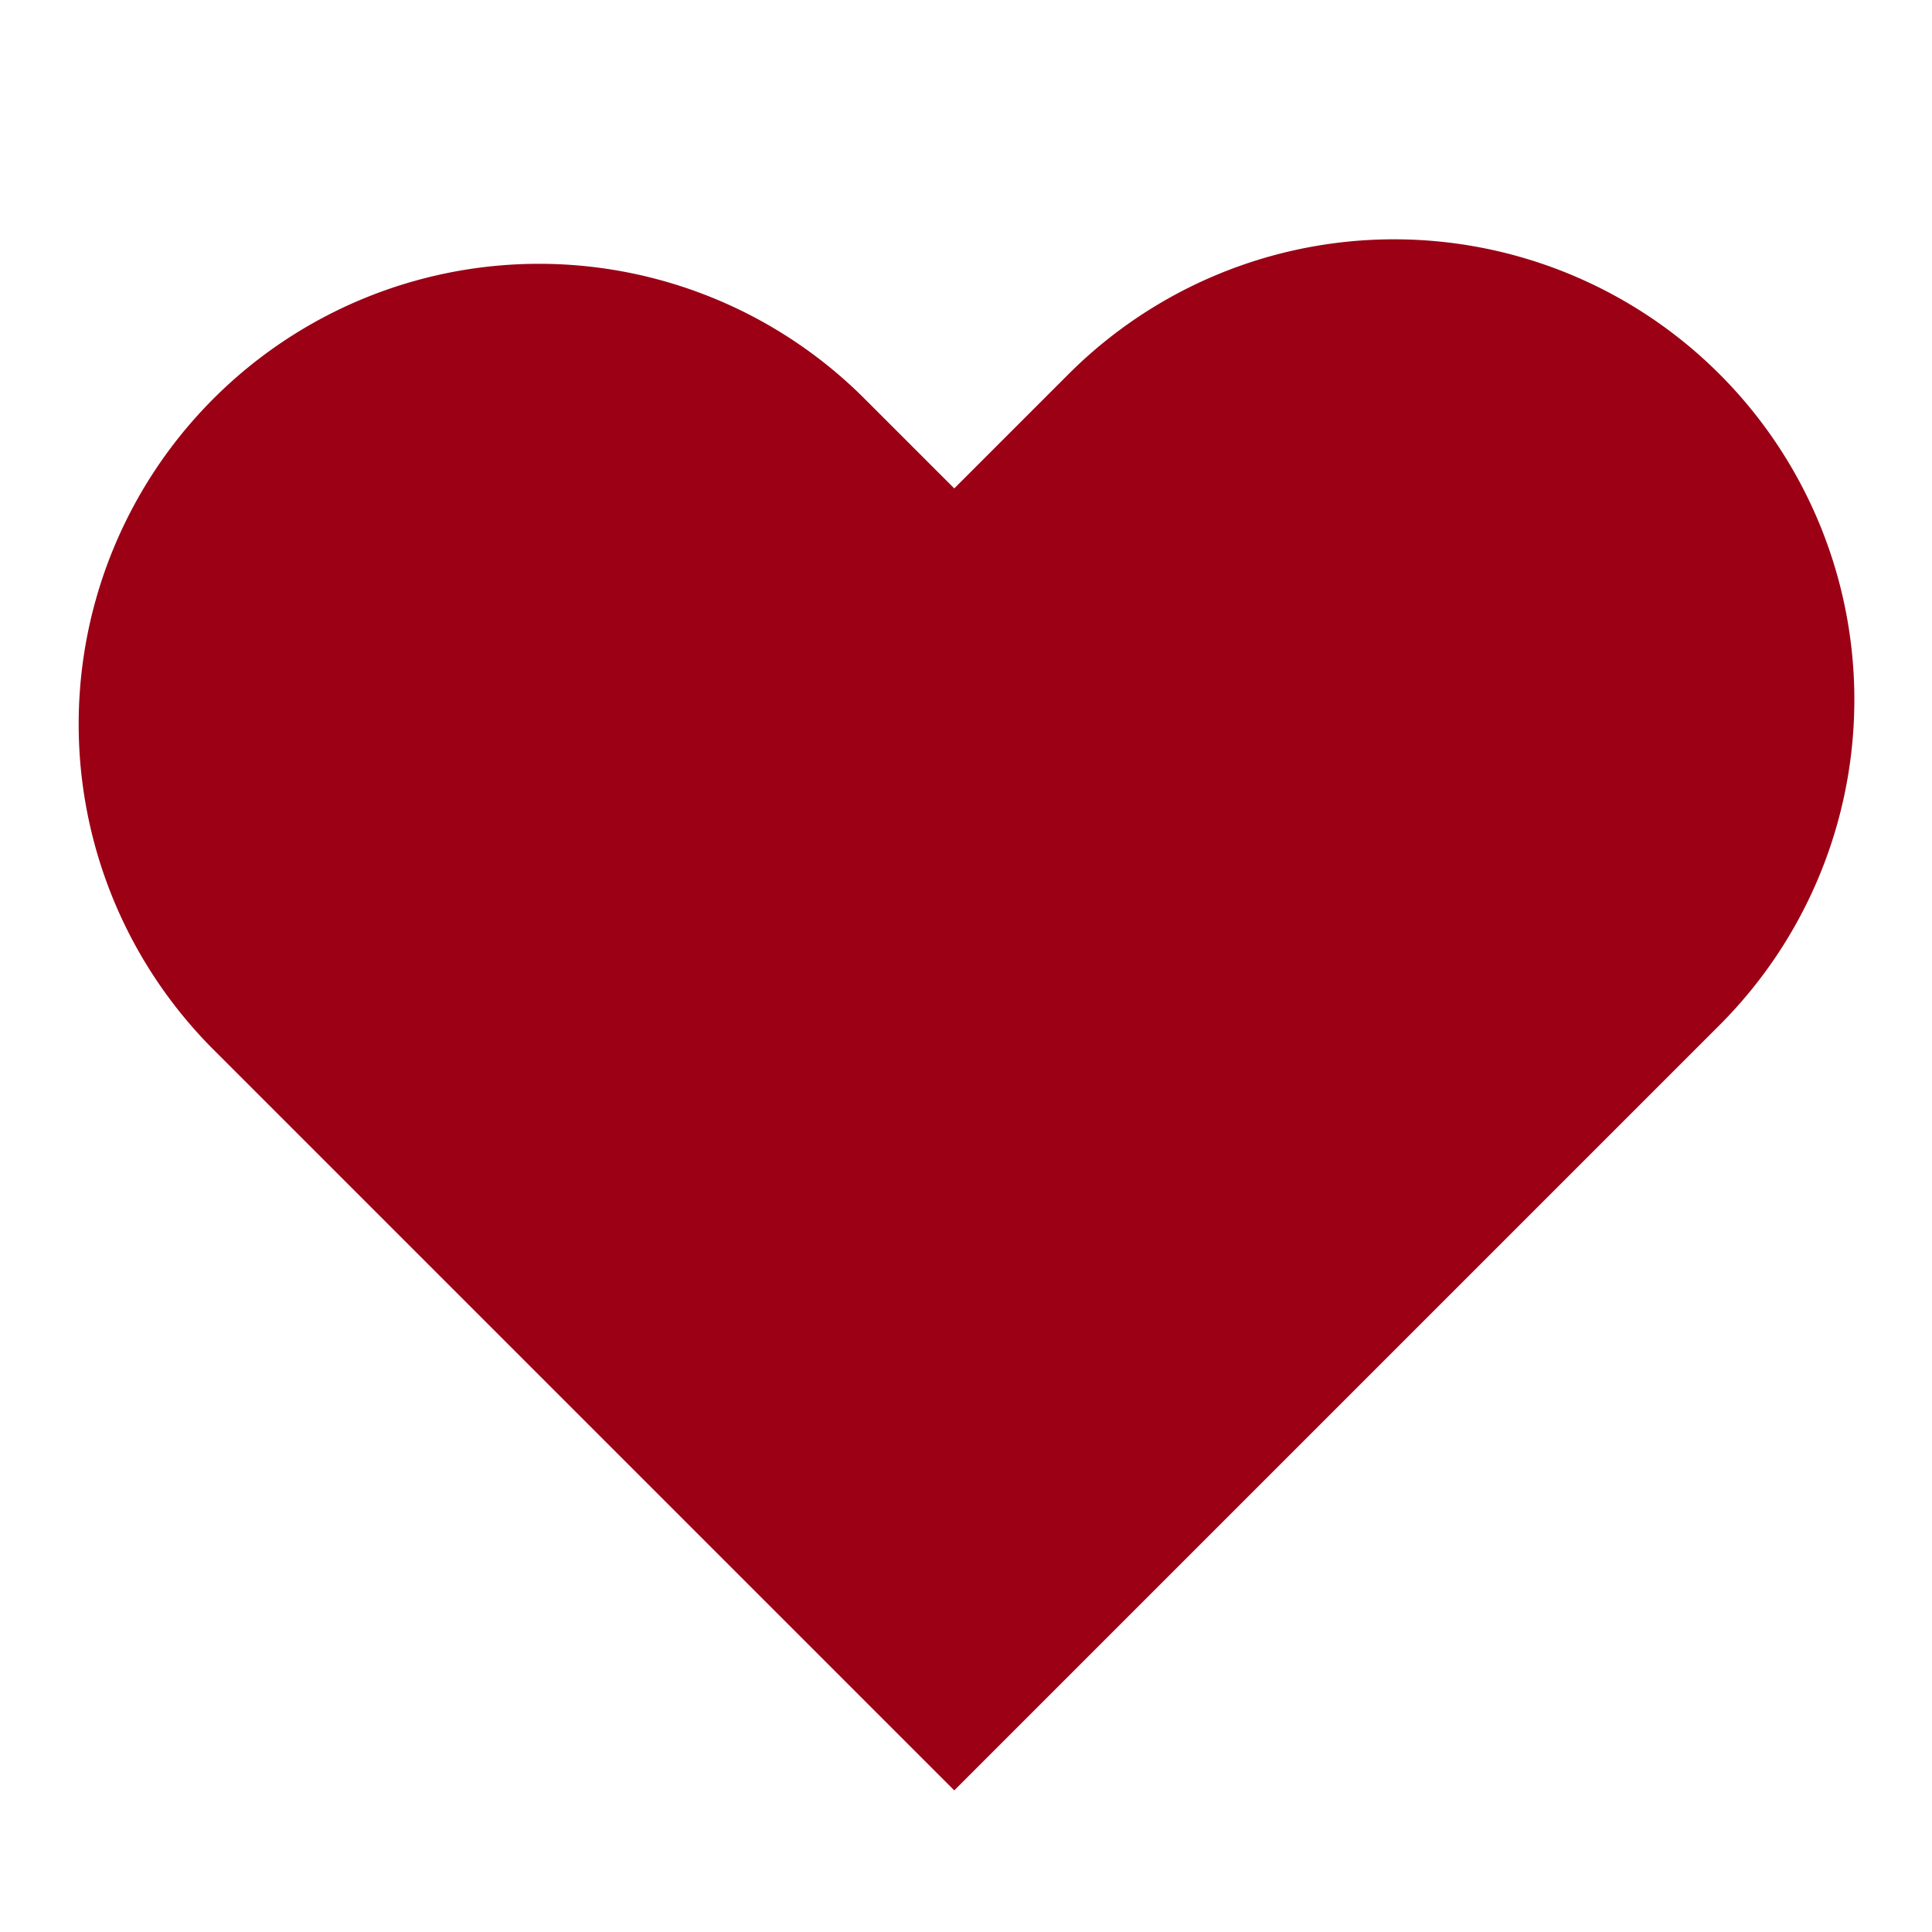 <svg id="圖層_1" data-name="圖層 1" xmlns="http://www.w3.org/2000/svg" viewBox="0 0 141.732 141.732"><defs><style>.cls-1{fill:#9b0015;}</style></defs><title>like</title><path class="cls-1" d="M70.005,131.343l-54.46-54.46A33.769,33.769,0,0,1,63.301,29.127L70.005,35.83l8.426-8.426A33.769,33.769,0,0,1,126.188,75.16Z"/></svg>